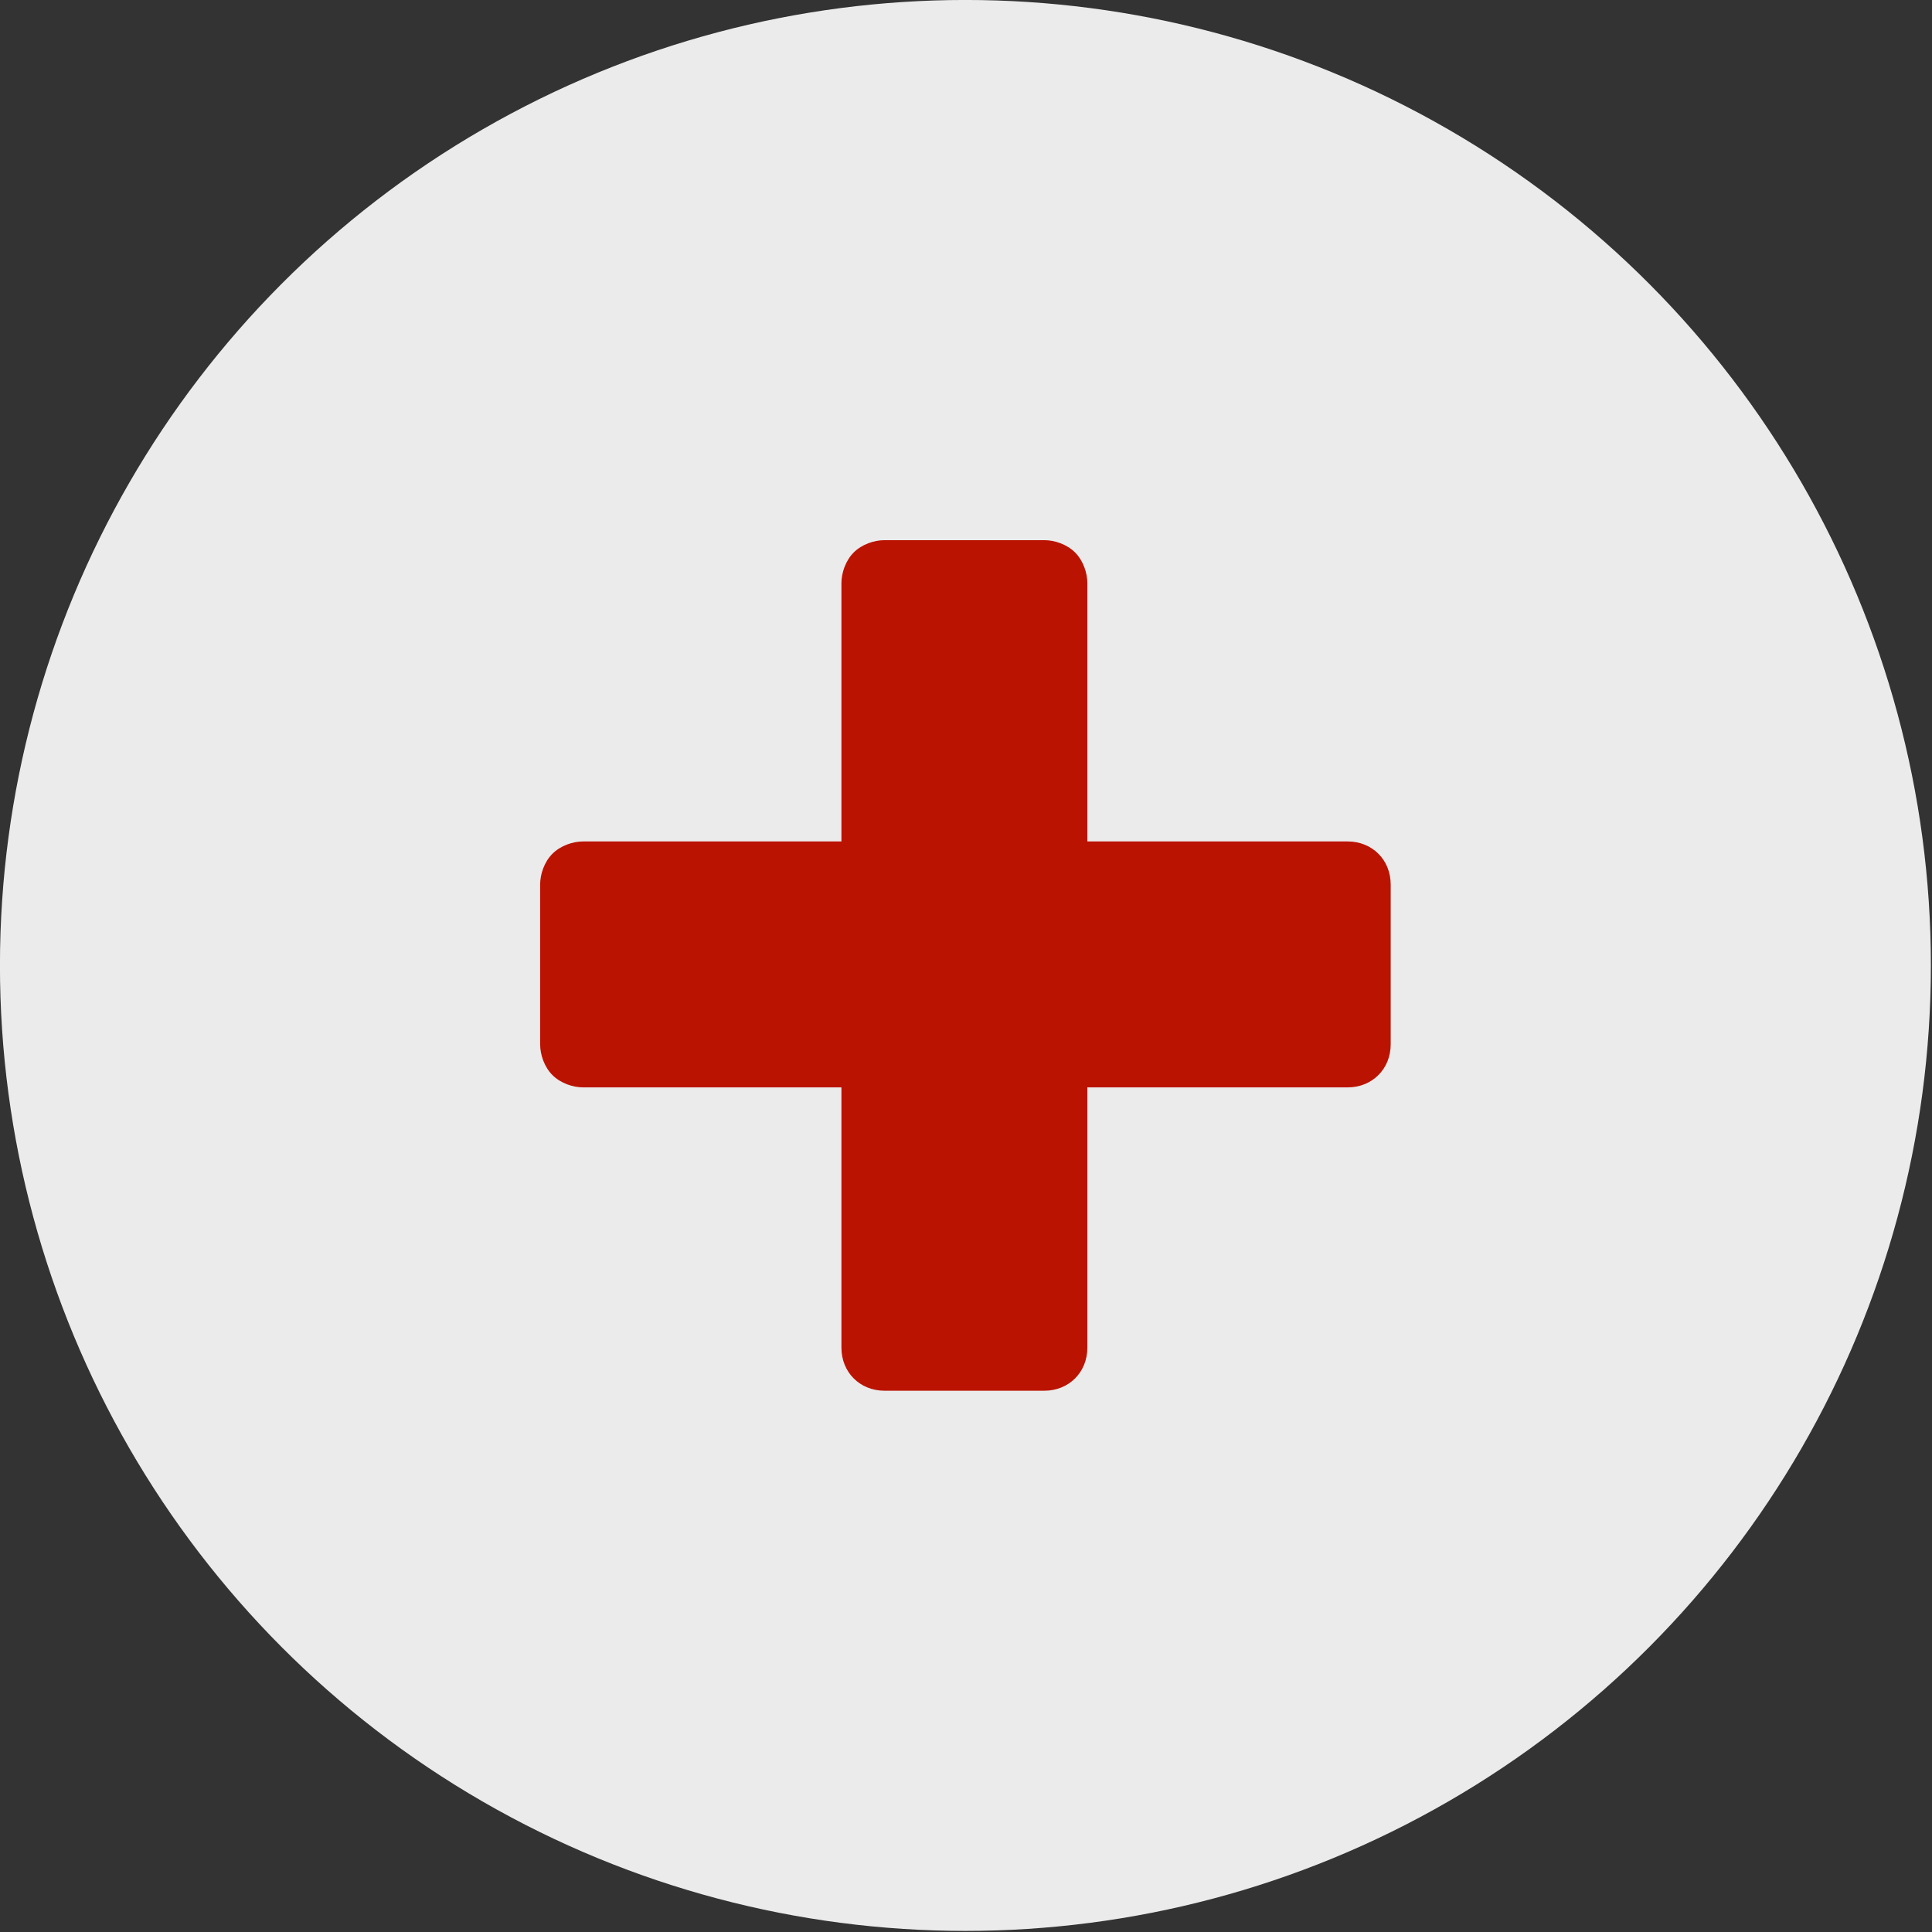 <?xml version="1.0" encoding="UTF-8" standalone="no"?>
<!DOCTYPE svg PUBLIC "-//W3C//DTD SVG 1.1//EN" "http://www.w3.org/Graphics/SVG/1.1/DTD/svg11.dtd">
<svg width="100%" height="100%" viewBox="0 0 667 667" version="1.1" xmlns="http://www.w3.org/2000/svg" xmlns:xlink="http://www.w3.org/1999/xlink" xml:space="preserve" xmlns:serif="http://www.serif.com/" style="fill-rule:evenodd;clip-rule:evenodd;stroke-linejoin:round;stroke-miterlimit:2;">
    <rect x="0" y="0" width="667" height="667" fill="#333333" stroke="none"/>
    <g id="Annex-Button--Body-" serif:id="Annex Button (Body)" transform="matrix(0.971,0,0,0.971,-347.867,-174.741)">
        <circle cx="701.51" cy="523.222" r="343.271" style="fill:rgb(235,235,235);"/>
        <clipPath id="_clip1">
            <circle cx="701.51" cy="523.222" r="343.271"/>
        </clipPath>
        <g clip-path="url(#_clip1)">
            <g id="_---1-" serif:id="+ (1)" transform="matrix(728.707,0,0,728.707,522.612,755.315)">
                <path d="M0.206,-0.111C0.194,-0.111 0.185,-0.12 0.185,-0.132L0.185,-0.259L0.059,-0.259C0.054,-0.259 0.048,-0.261 0.044,-0.265C0.04,-0.269 0.038,-0.275 0.038,-0.28L0.038,-0.358C0.038,-0.363 0.04,-0.369 0.044,-0.373C0.048,-0.377 0.054,-0.379 0.059,-0.379L0.185,-0.379L0.185,-0.505C0.185,-0.51 0.187,-0.516 0.191,-0.52C0.195,-0.524 0.201,-0.526 0.206,-0.526L0.284,-0.526C0.289,-0.526 0.295,-0.524 0.299,-0.52C0.303,-0.516 0.305,-0.51 0.305,-0.505L0.305,-0.379L0.432,-0.379C0.444,-0.379 0.453,-0.37 0.453,-0.358L0.453,-0.28C0.453,-0.268 0.444,-0.259 0.432,-0.259L0.305,-0.259L0.305,-0.132C0.305,-0.12 0.296,-0.111 0.284,-0.111L0.206,-0.111Z" style="fill:rgb(187,19,1);fill-rule:nonzero;"/>
            </g>
        </g>
    </g>
</svg>
